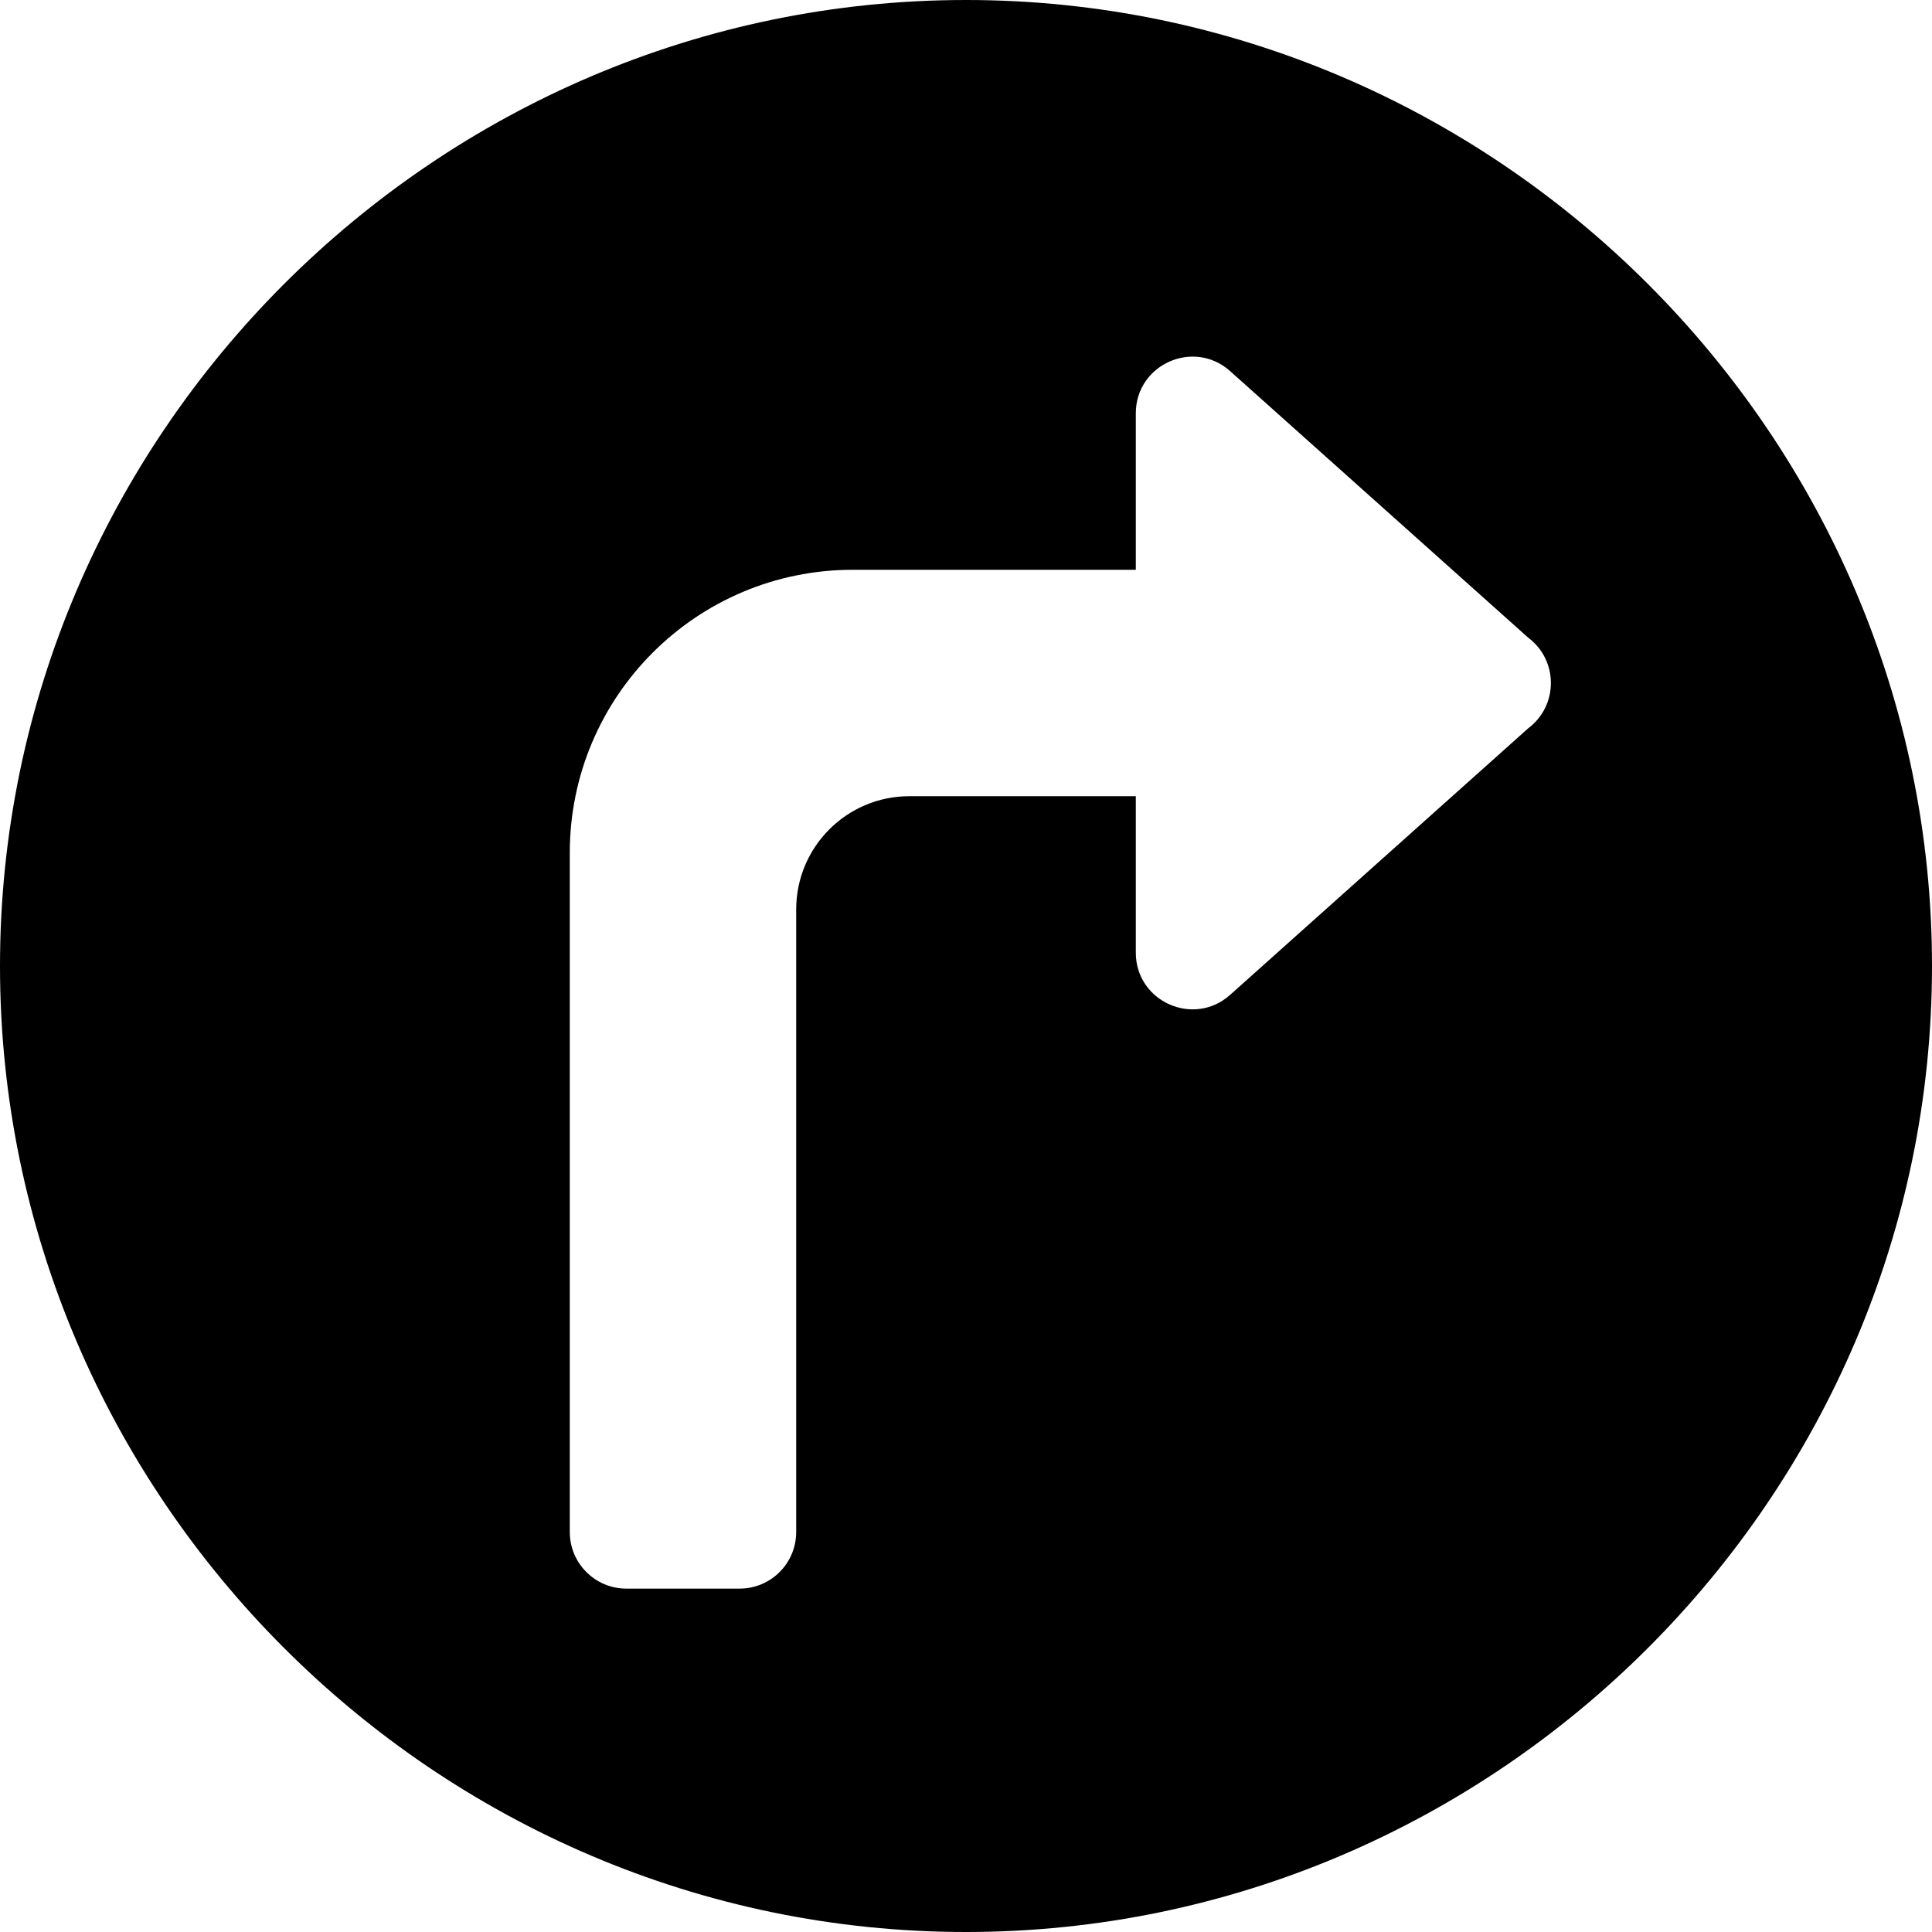 <?xml version="1.0" encoding="iso-8859-1"?>
<!-- Generator: Adobe Illustrator 19.0.0, SVG Export Plug-In . SVG Version: 6.00 Build 0)  -->
<svg version="1.1" id="Layer_1" xmlns="http://www.w3.org/2000/svg" xmlns:xlink="http://www.w3.org/1999/xlink" x="0px" y="0px"
	 viewBox="0 0 512 512" style="enable-background:new 0 0 512 512;" xml:space="preserve">
<g>
	<g>
		<path d="M256,0C115.39,0,0,115.39,0,256s115.39,256,256,256s256-115.39,256-256S396.61,0,256,0z M405,192.999l-79.001,70.646
			c-9.664,8.643-24.999,1.783-24.999-11.18V211h-60c-16.569,0-30,13.431-30,30v165c0,8.284-6.716,15-15,15h-30
			c-8.284,0-15-6.716-15-15V226c0-41.422,33.578-75,75-75h75v-41.464c0-12.964,15.335-19.823,24.999-11.182L405,168.999
			C413,175,413,187,405,192.999z"/>
	</g>
</g>
<g>
</g>
<g>
</g>
<g>
</g>
<g>
</g>
<g>
</g>
<g>
</g>
<g>
</g>
<g>
</g>
<g>
</g>
<g>
</g>
<g>
</g>
<g>
</g>
<g>
</g>
<g>
</g>
<g>
</g>
</svg>
